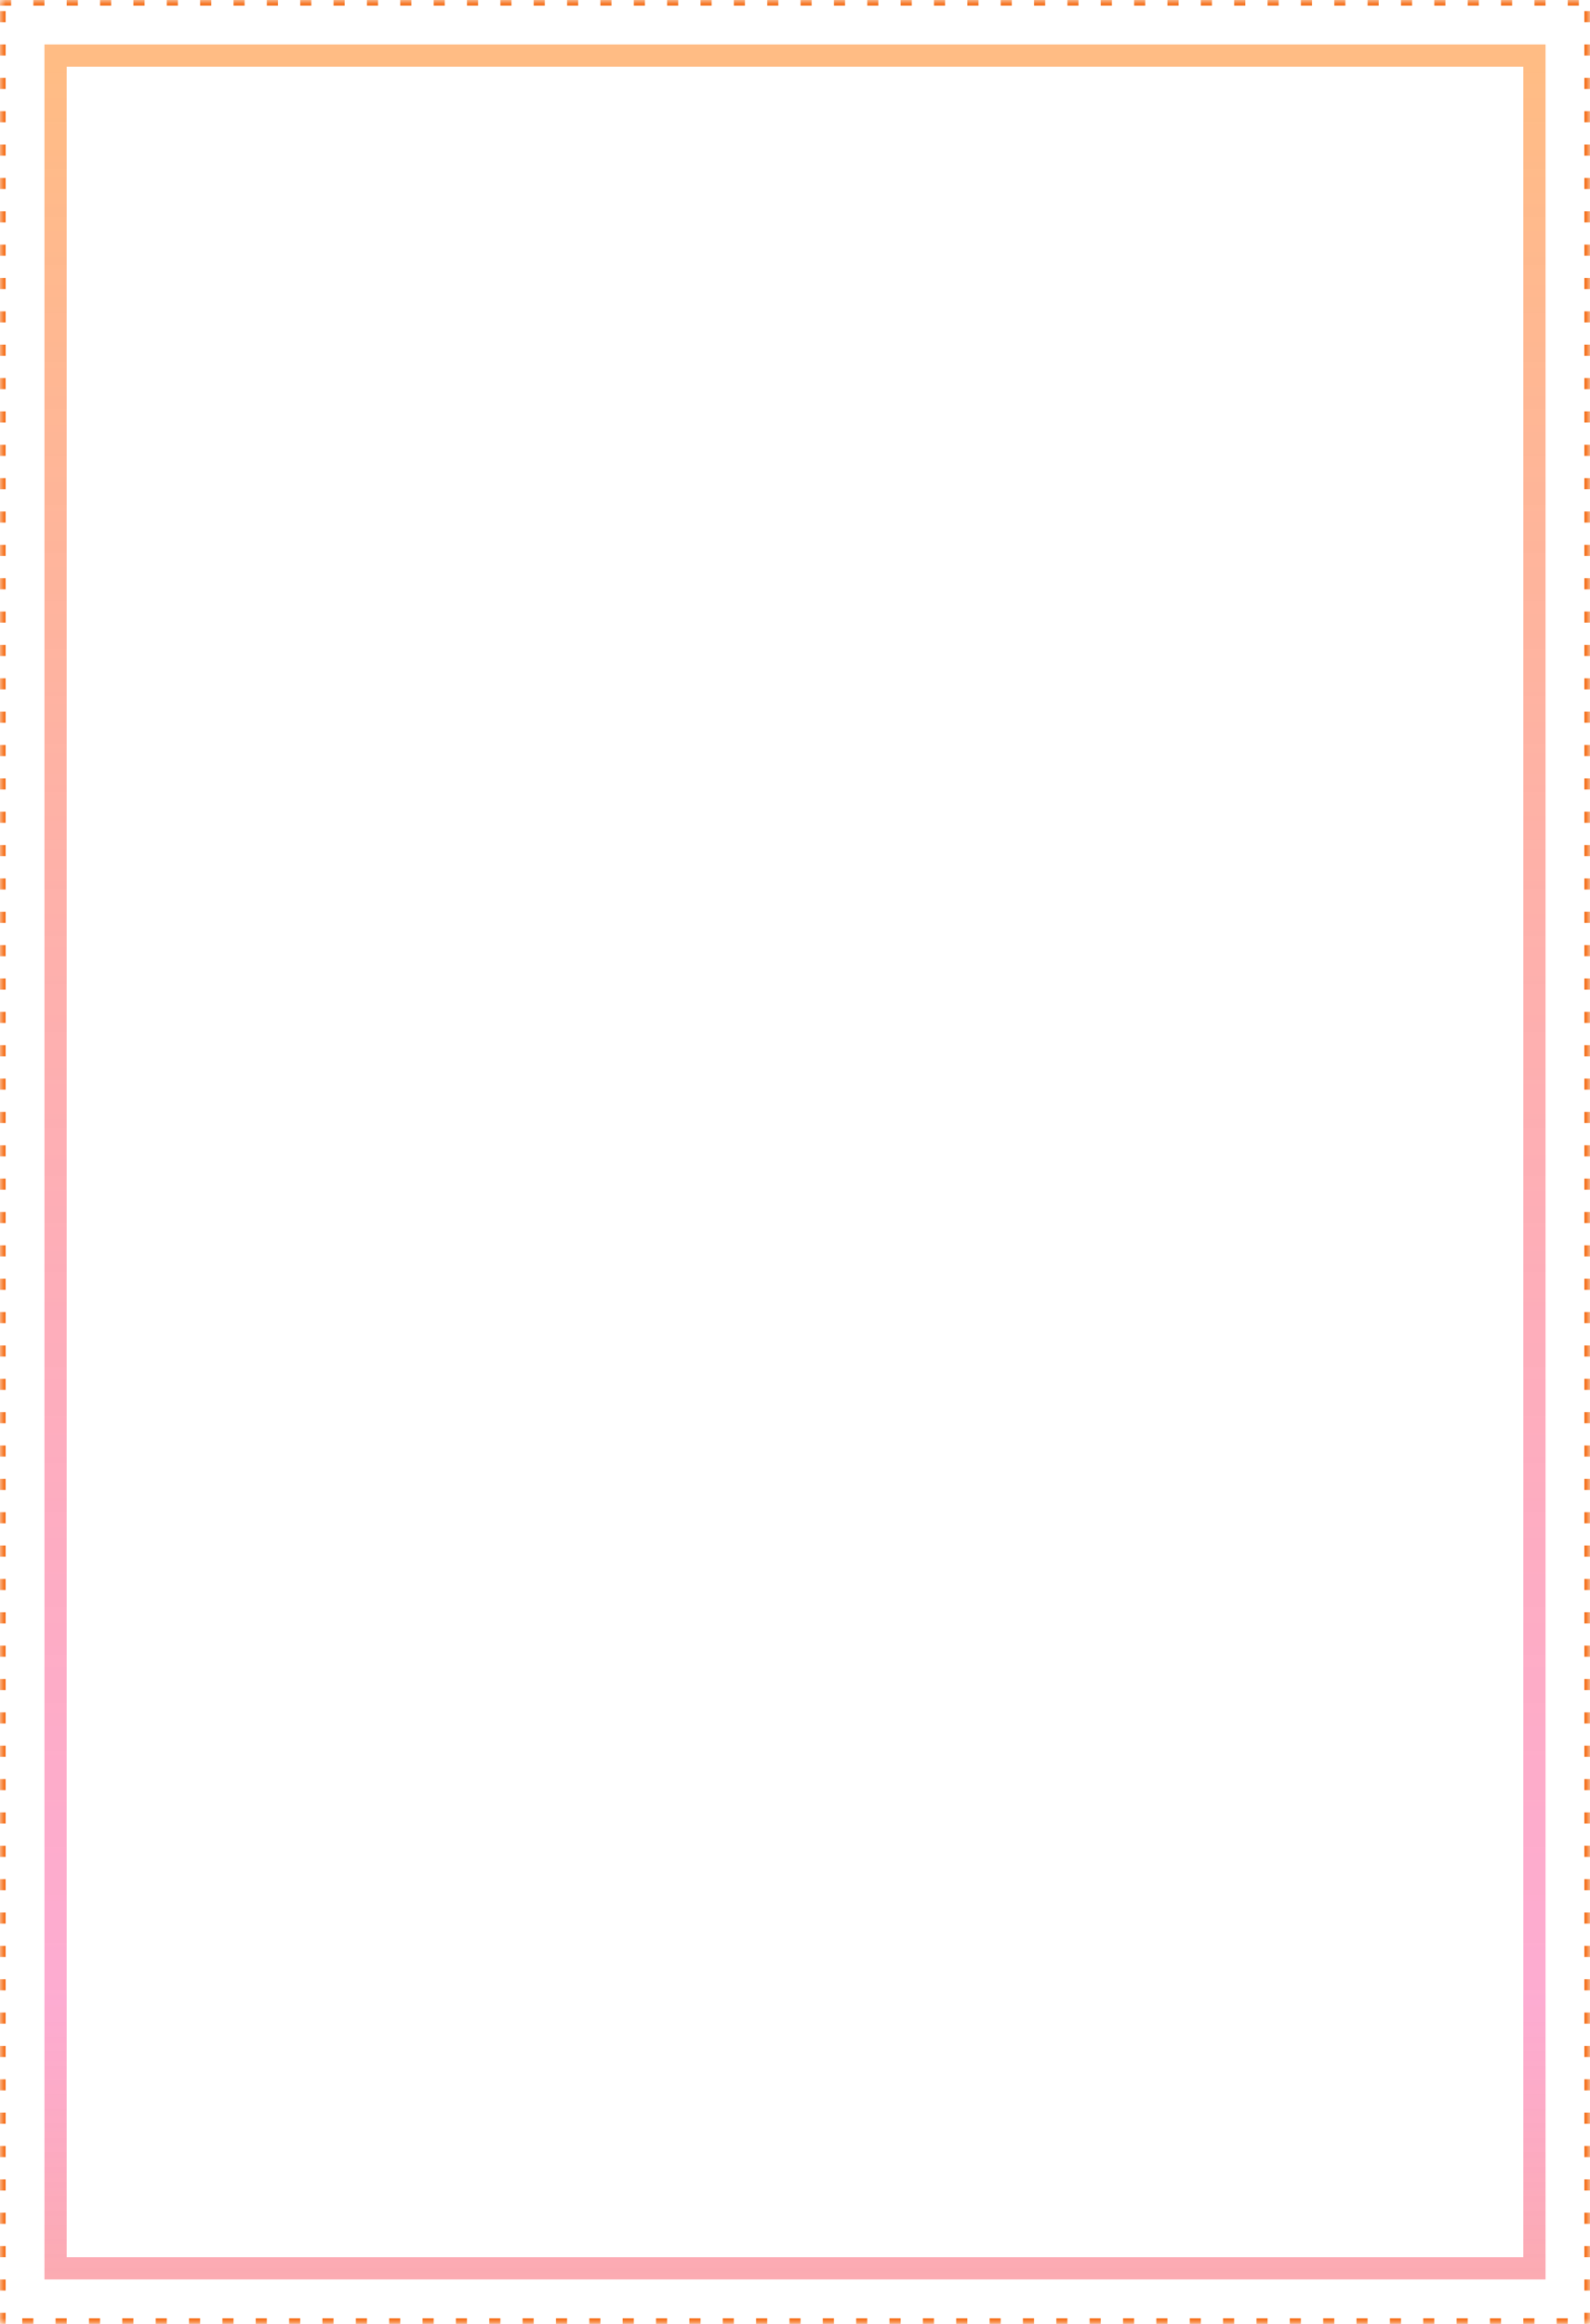 <?xml version="1.0" encoding="UTF-8"?>
<svg width="143px" height="209px" viewBox="0 0 143 209" version="1.1" xmlns="http://www.w3.org/2000/svg" xmlns:xlink="http://www.w3.org/1999/xlink">
    <!-- Generator: Sketch 52.2 (67145) - http://www.bohemiancoding.com/sketch -->
    <title>Illustrations/teacher-books</title>
    <desc>Created with Sketch.</desc>
    <defs>
        <polygon id="path-1" points="0 0 143 0 143 209 0 209"></polygon>
        <mask id="mask-2" maskContentUnits="userSpaceOnUse" maskUnits="objectBoundingBox" x="0" y="0" width="143" height="209" fill="white">
            <use xlink:href="#path-1"></use>
        </mask>
        <linearGradient x1="50%" y1="0%" x2="50%" y2="115.107%" id="linearGradient-3">
            <stop stop-color="#FF7502" offset="0%"></stop>
            <stop stop-color="#F90173" stop-opacity="0.673" offset="76.762%"></stop>
            <stop stop-color="#F45F00" offset="100%"></stop>
        </linearGradient>
    </defs>
    <g id="Illustrations/teacher-books" stroke="none" stroke-width="1" fill="none" fill-rule="evenodd">
        <use id="Rectangle-4" stroke="#F45F00" mask="url(#mask-2)" stroke-dasharray="1,2" xlink:href="#path-1"></use>
        <rect id="Rectangle-4" stroke="url(#linearGradient-3)" stroke-width="2" opacity="0.485" x="5" y="5" width="133" height="199"></rect>
    </g>
</svg>
